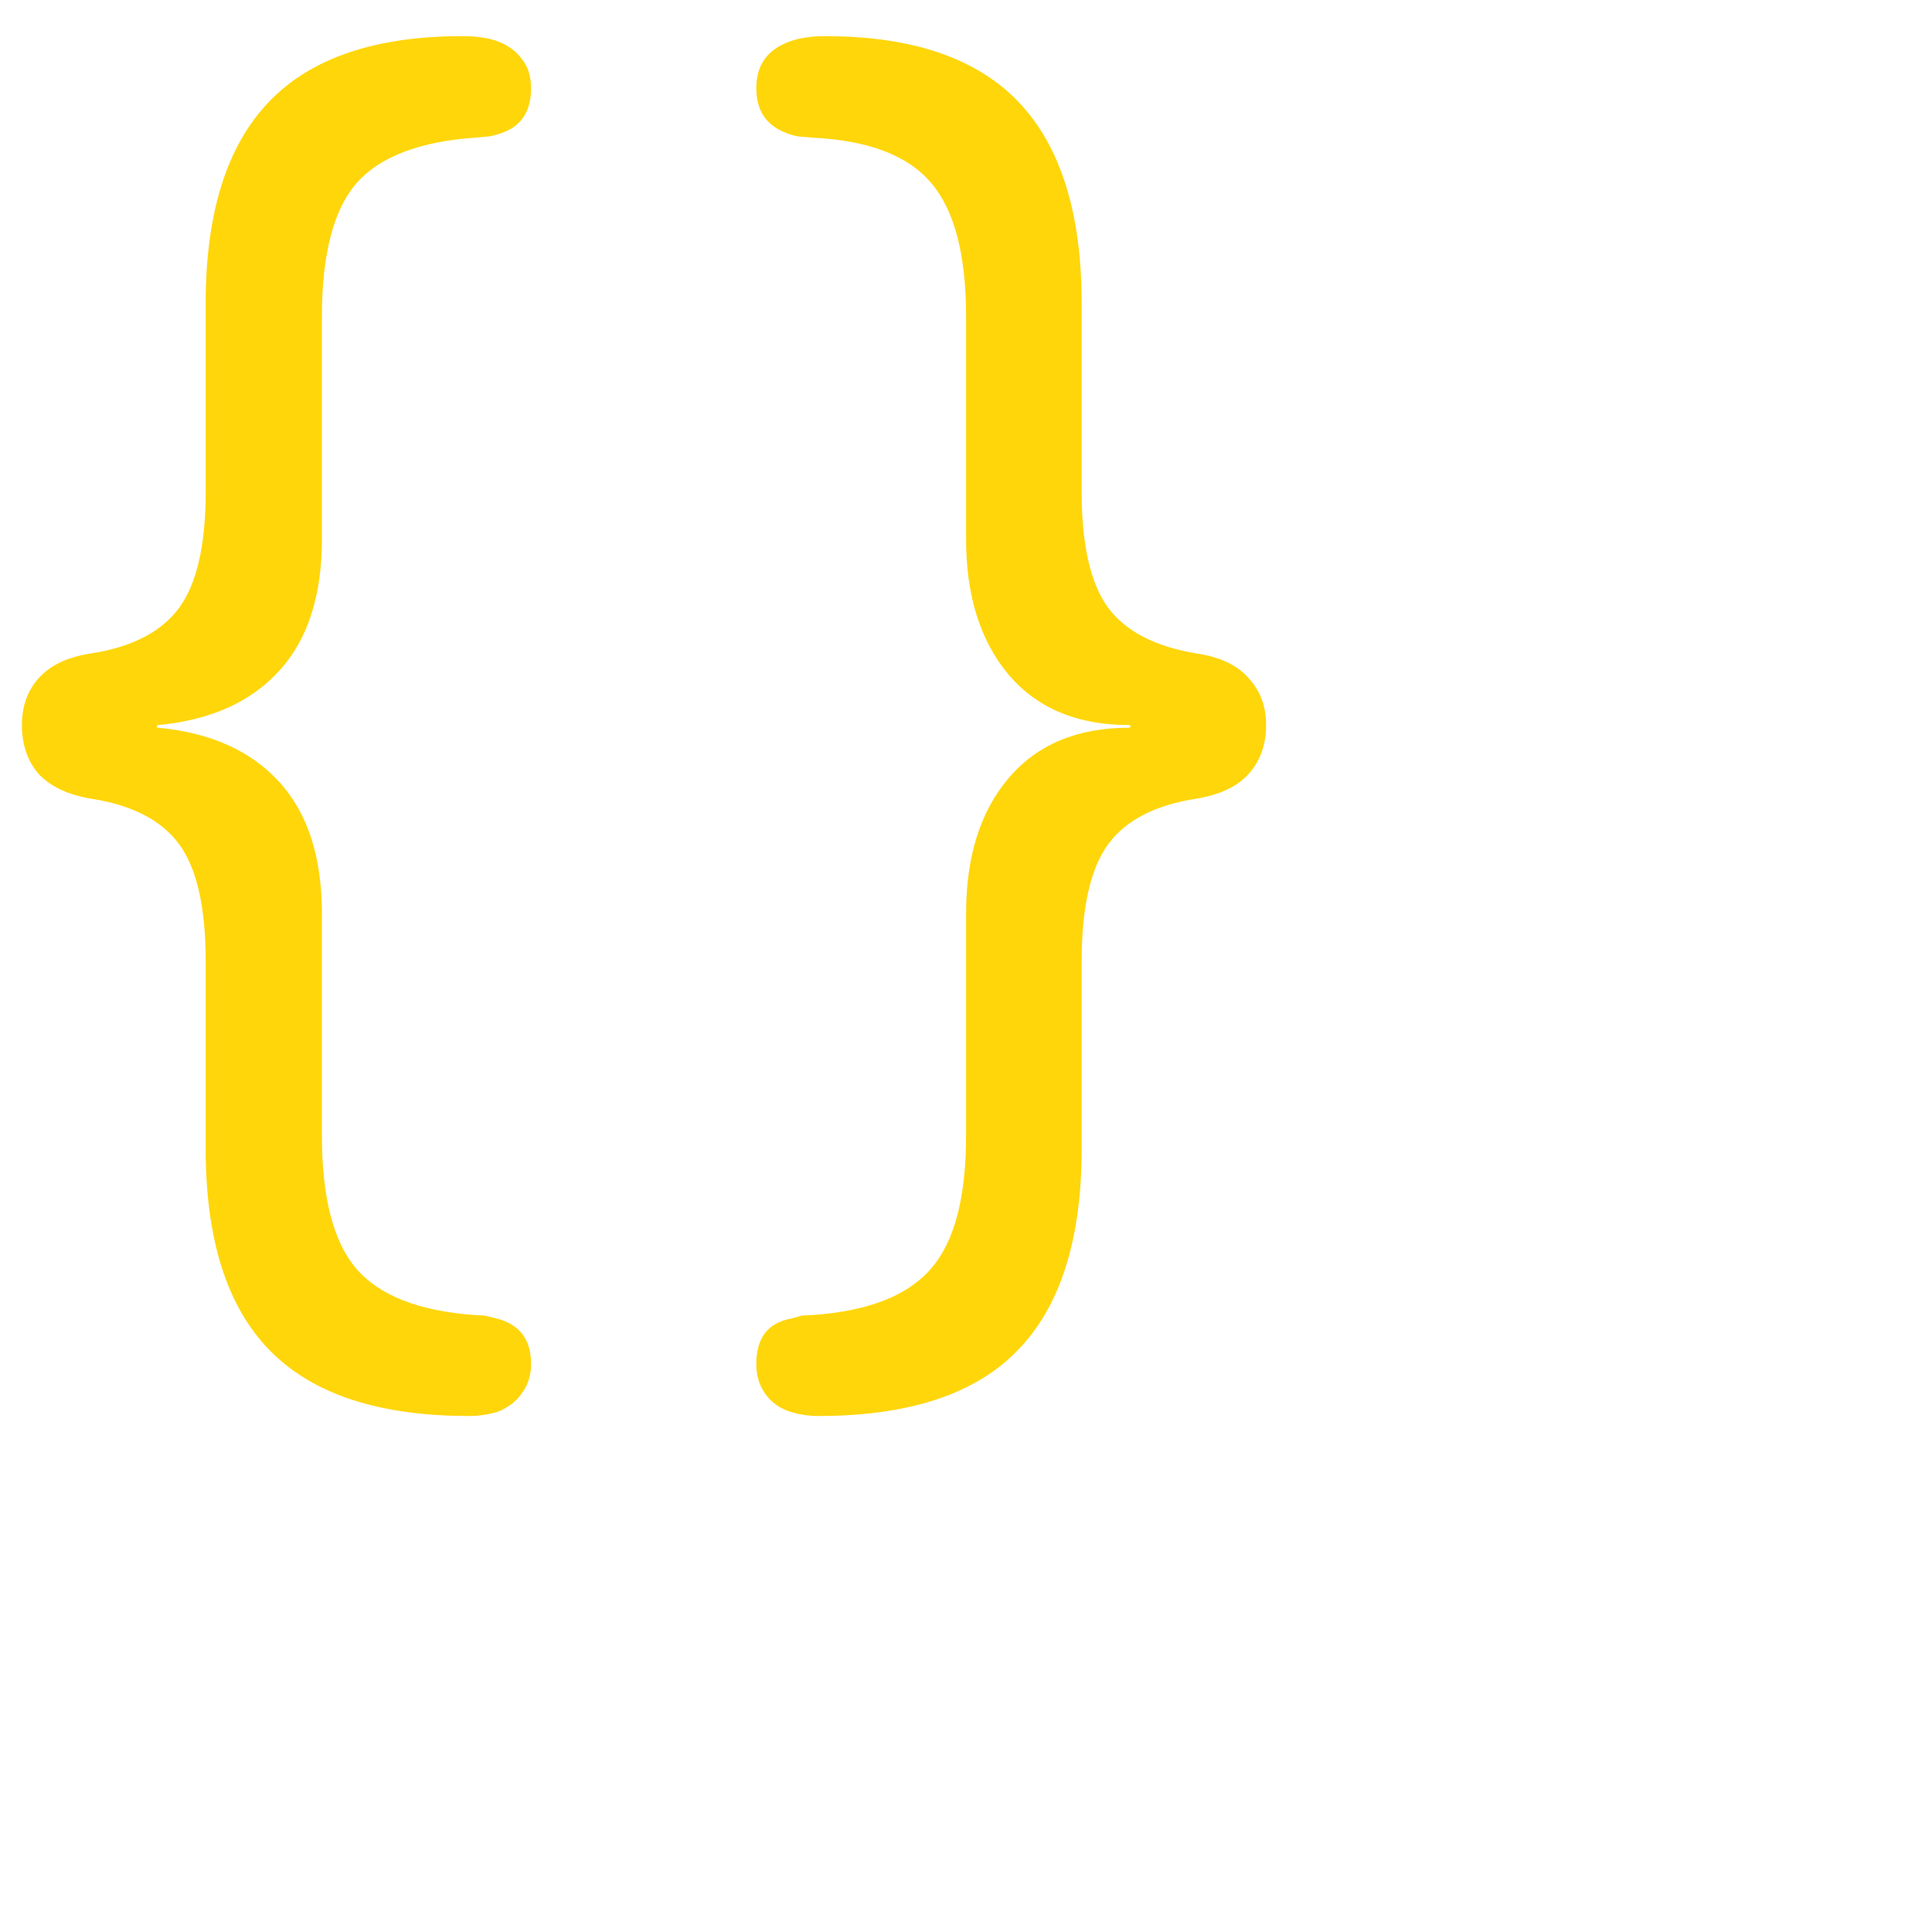 <svg width="16" height="16" viewBox="0 0 24 24" fill="none" xmlns="http://www.w3.org/2000/svg">
<path d="M0.272 9.007C0.272 9.25 0.341 9.452 0.479 9.613C0.623 9.768 0.836 9.87 1.119 9.92C1.633 9.997 2.001 10.185 2.223 10.484C2.444 10.783 2.555 11.267 2.555 11.937V14.27C2.555 15.398 2.82 16.234 3.352 16.776C3.883 17.319 4.707 17.59 5.825 17.59C5.958 17.59 6.083 17.57 6.199 17.532C6.326 17.476 6.423 17.399 6.489 17.299C6.561 17.2 6.597 17.081 6.597 16.942C6.597 16.638 6.453 16.45 6.166 16.378C6.121 16.367 6.077 16.356 6.033 16.345C5.994 16.339 5.95 16.336 5.9 16.336C5.203 16.287 4.71 16.093 4.422 15.755C4.14 15.423 3.999 14.873 3.999 14.104V11.348C3.999 10.645 3.822 10.1 3.468 9.712C3.114 9.325 2.613 9.101 1.965 9.04C1.954 9.04 1.949 9.035 1.949 9.023C1.949 9.012 1.954 9.007 1.965 9.007C2.613 8.946 3.114 8.722 3.468 8.334C3.822 7.947 3.999 7.402 3.999 6.699V3.935C3.999 3.166 4.14 2.615 4.422 2.283C4.71 1.951 5.203 1.76 5.9 1.71C5.966 1.705 6.027 1.699 6.083 1.694C6.138 1.683 6.188 1.669 6.232 1.652C6.475 1.569 6.597 1.384 6.597 1.096C6.597 0.947 6.558 0.825 6.481 0.731C6.409 0.631 6.304 0.557 6.166 0.507C6.049 0.468 5.908 0.449 5.742 0.449C4.658 0.449 3.855 0.723 3.335 1.271C2.815 1.818 2.555 2.651 2.555 3.769V6.11C2.555 6.774 2.444 7.255 2.223 7.554C2.001 7.853 1.633 8.041 1.119 8.119C0.836 8.163 0.623 8.265 0.479 8.426C0.341 8.581 0.272 8.774 0.272 9.007ZM15.728 9.007C15.728 8.774 15.656 8.581 15.512 8.426C15.374 8.265 15.161 8.163 14.873 8.119C14.358 8.036 13.99 7.847 13.769 7.554C13.548 7.255 13.437 6.774 13.437 6.11V3.769C13.437 2.651 13.177 1.818 12.657 1.271C12.137 0.723 11.334 0.449 10.249 0.449C10.089 0.449 9.951 0.468 9.834 0.507C9.685 0.557 9.574 0.631 9.502 0.731C9.431 0.825 9.395 0.947 9.395 1.096C9.395 1.373 9.519 1.558 9.768 1.652C9.807 1.669 9.854 1.683 9.909 1.694C9.965 1.699 10.025 1.705 10.092 1.71C10.789 1.744 11.282 1.932 11.569 2.275C11.857 2.612 12.001 3.166 12.001 3.935V6.699C12.001 7.402 12.178 7.964 12.532 8.384C12.886 8.799 13.384 9.007 14.026 9.007C14.037 9.007 14.043 9.012 14.043 9.023C14.043 9.035 14.037 9.04 14.026 9.04C13.384 9.04 12.886 9.248 12.532 9.663C12.178 10.078 12.001 10.639 12.001 11.348V14.104C12.001 14.873 11.857 15.423 11.569 15.755C11.282 16.093 10.789 16.287 10.092 16.336C10.042 16.336 9.995 16.339 9.951 16.345C9.912 16.356 9.873 16.367 9.834 16.378C9.685 16.406 9.574 16.466 9.502 16.561C9.431 16.655 9.395 16.782 9.395 16.942C9.395 17.086 9.431 17.208 9.502 17.308C9.574 17.413 9.674 17.488 9.801 17.532C9.917 17.57 10.039 17.59 10.166 17.59C11.29 17.59 12.114 17.319 12.64 16.776C13.171 16.234 13.437 15.398 13.437 14.27V11.937C13.437 11.267 13.548 10.783 13.769 10.484C13.99 10.185 14.358 9.997 14.873 9.92C15.161 9.87 15.374 9.768 15.512 9.613C15.656 9.452 15.728 9.25 15.728 9.007Z" fill="#FFD60A"/>
</svg>
